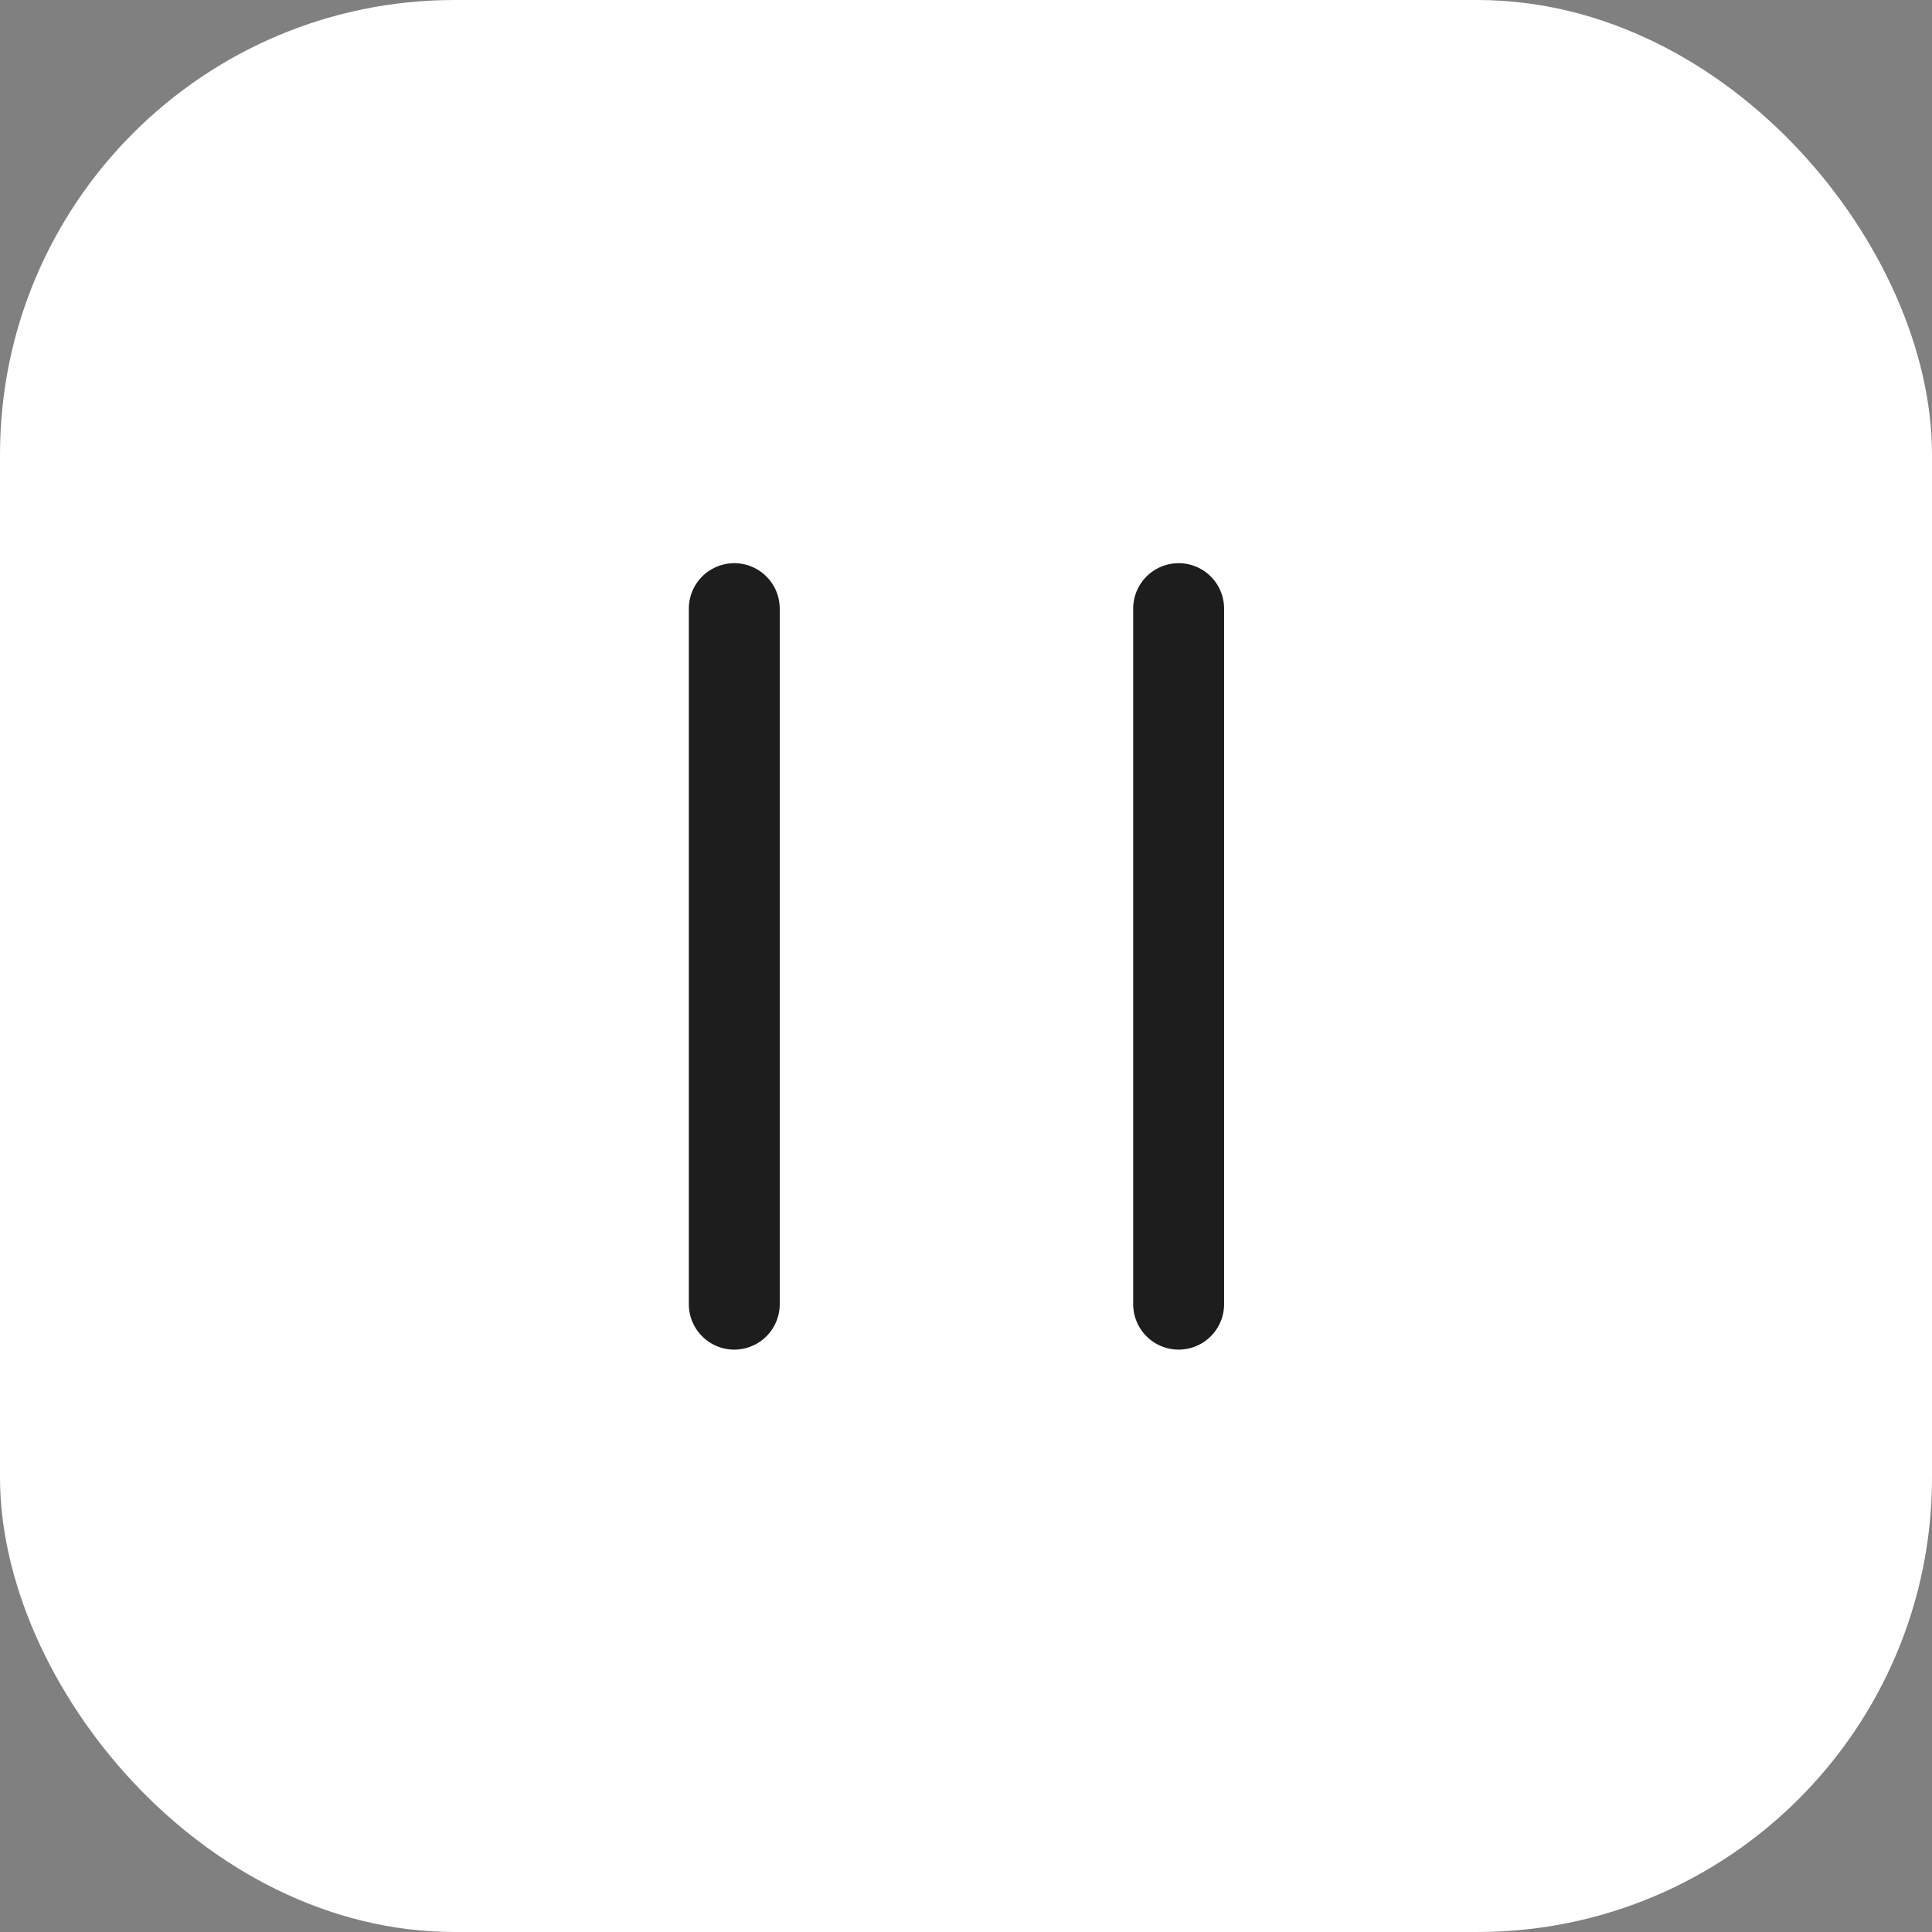 <svg width="34" height="34" viewBox="0 0 34 34" fill="none" xmlns="http://www.w3.org/2000/svg">
<rect x="0" y="0" width="34" height="34" fill="#808080" stroke="none"/>
<rect x="0.5" y="0.5" width="33" height="33" rx="7.5" fill="white" stroke="white"/>
<path d="M12.922 10.711V22.951" stroke="#1D1D1D" stroke-width="1.6" stroke-linecap="round" stroke-linejoin="round"/>
<path d="M20.742 10.711V22.951" stroke="#1D1D1D" stroke-width="1.6" stroke-linecap="round" stroke-linejoin="round"/>
</svg>
